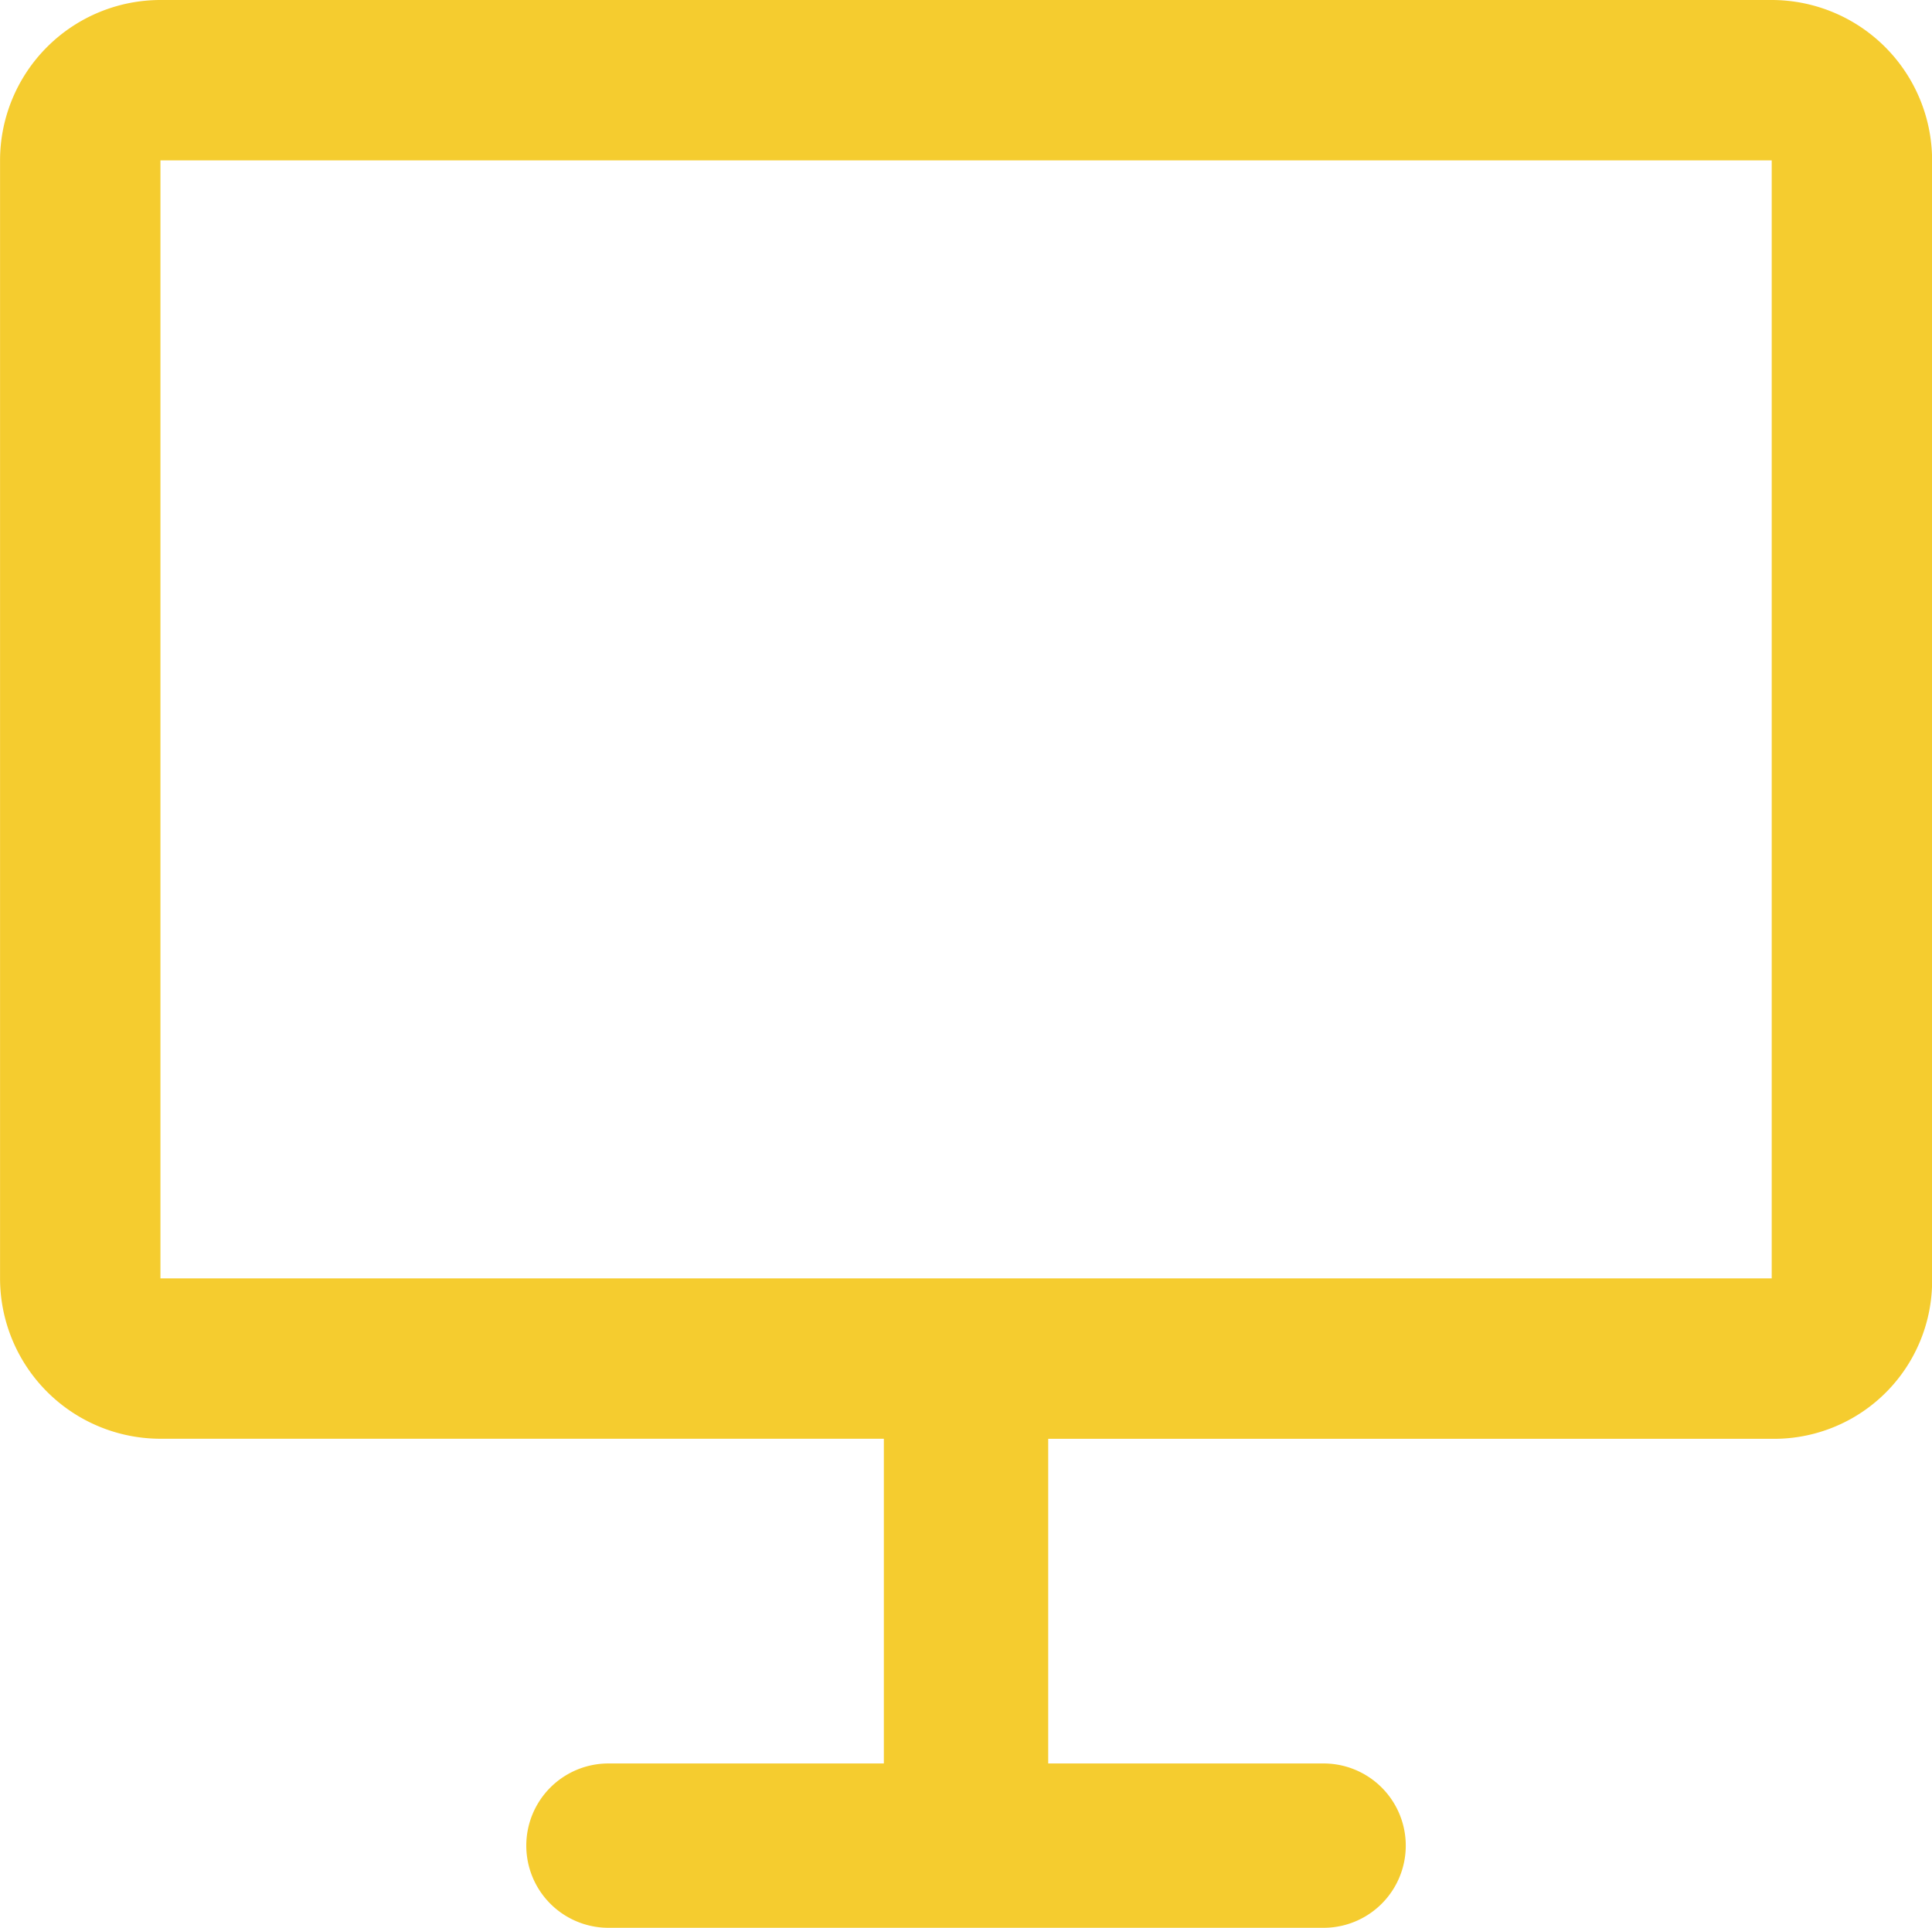 <svg xmlns="http://www.w3.org/2000/svg" width="37.077" height="37" viewBox="0 0 37.077 37"><g transform="translate(-1252.999 -2345)"><rect width="37.015" height="37" transform="translate(1252.999 2345)" fill="#f5cc2f" opacity="0"/><g transform="translate(1253 2345)"><g transform="translate(0 0)"><g transform="translate(0 0)"><path d="M34,.5H3.078A3.08,3.08,0,0,0,0,3.578V25.035a3.08,3.08,0,0,0,3.078,3.078H16.961v6.232H11.676a1.577,1.577,0,1,0,0,3.154H25.4a1.577,1.577,0,0,0,0-3.154H20.115V28.114H34a3.033,3.033,0,0,0,3.078-3.078V3.578A3.08,3.08,0,0,0,34,.5Zm0,24.535H3.078V3.578H34Z" transform="translate(0 -0.5)" fill="#f5cc2f"/></g></g></g></g></svg>